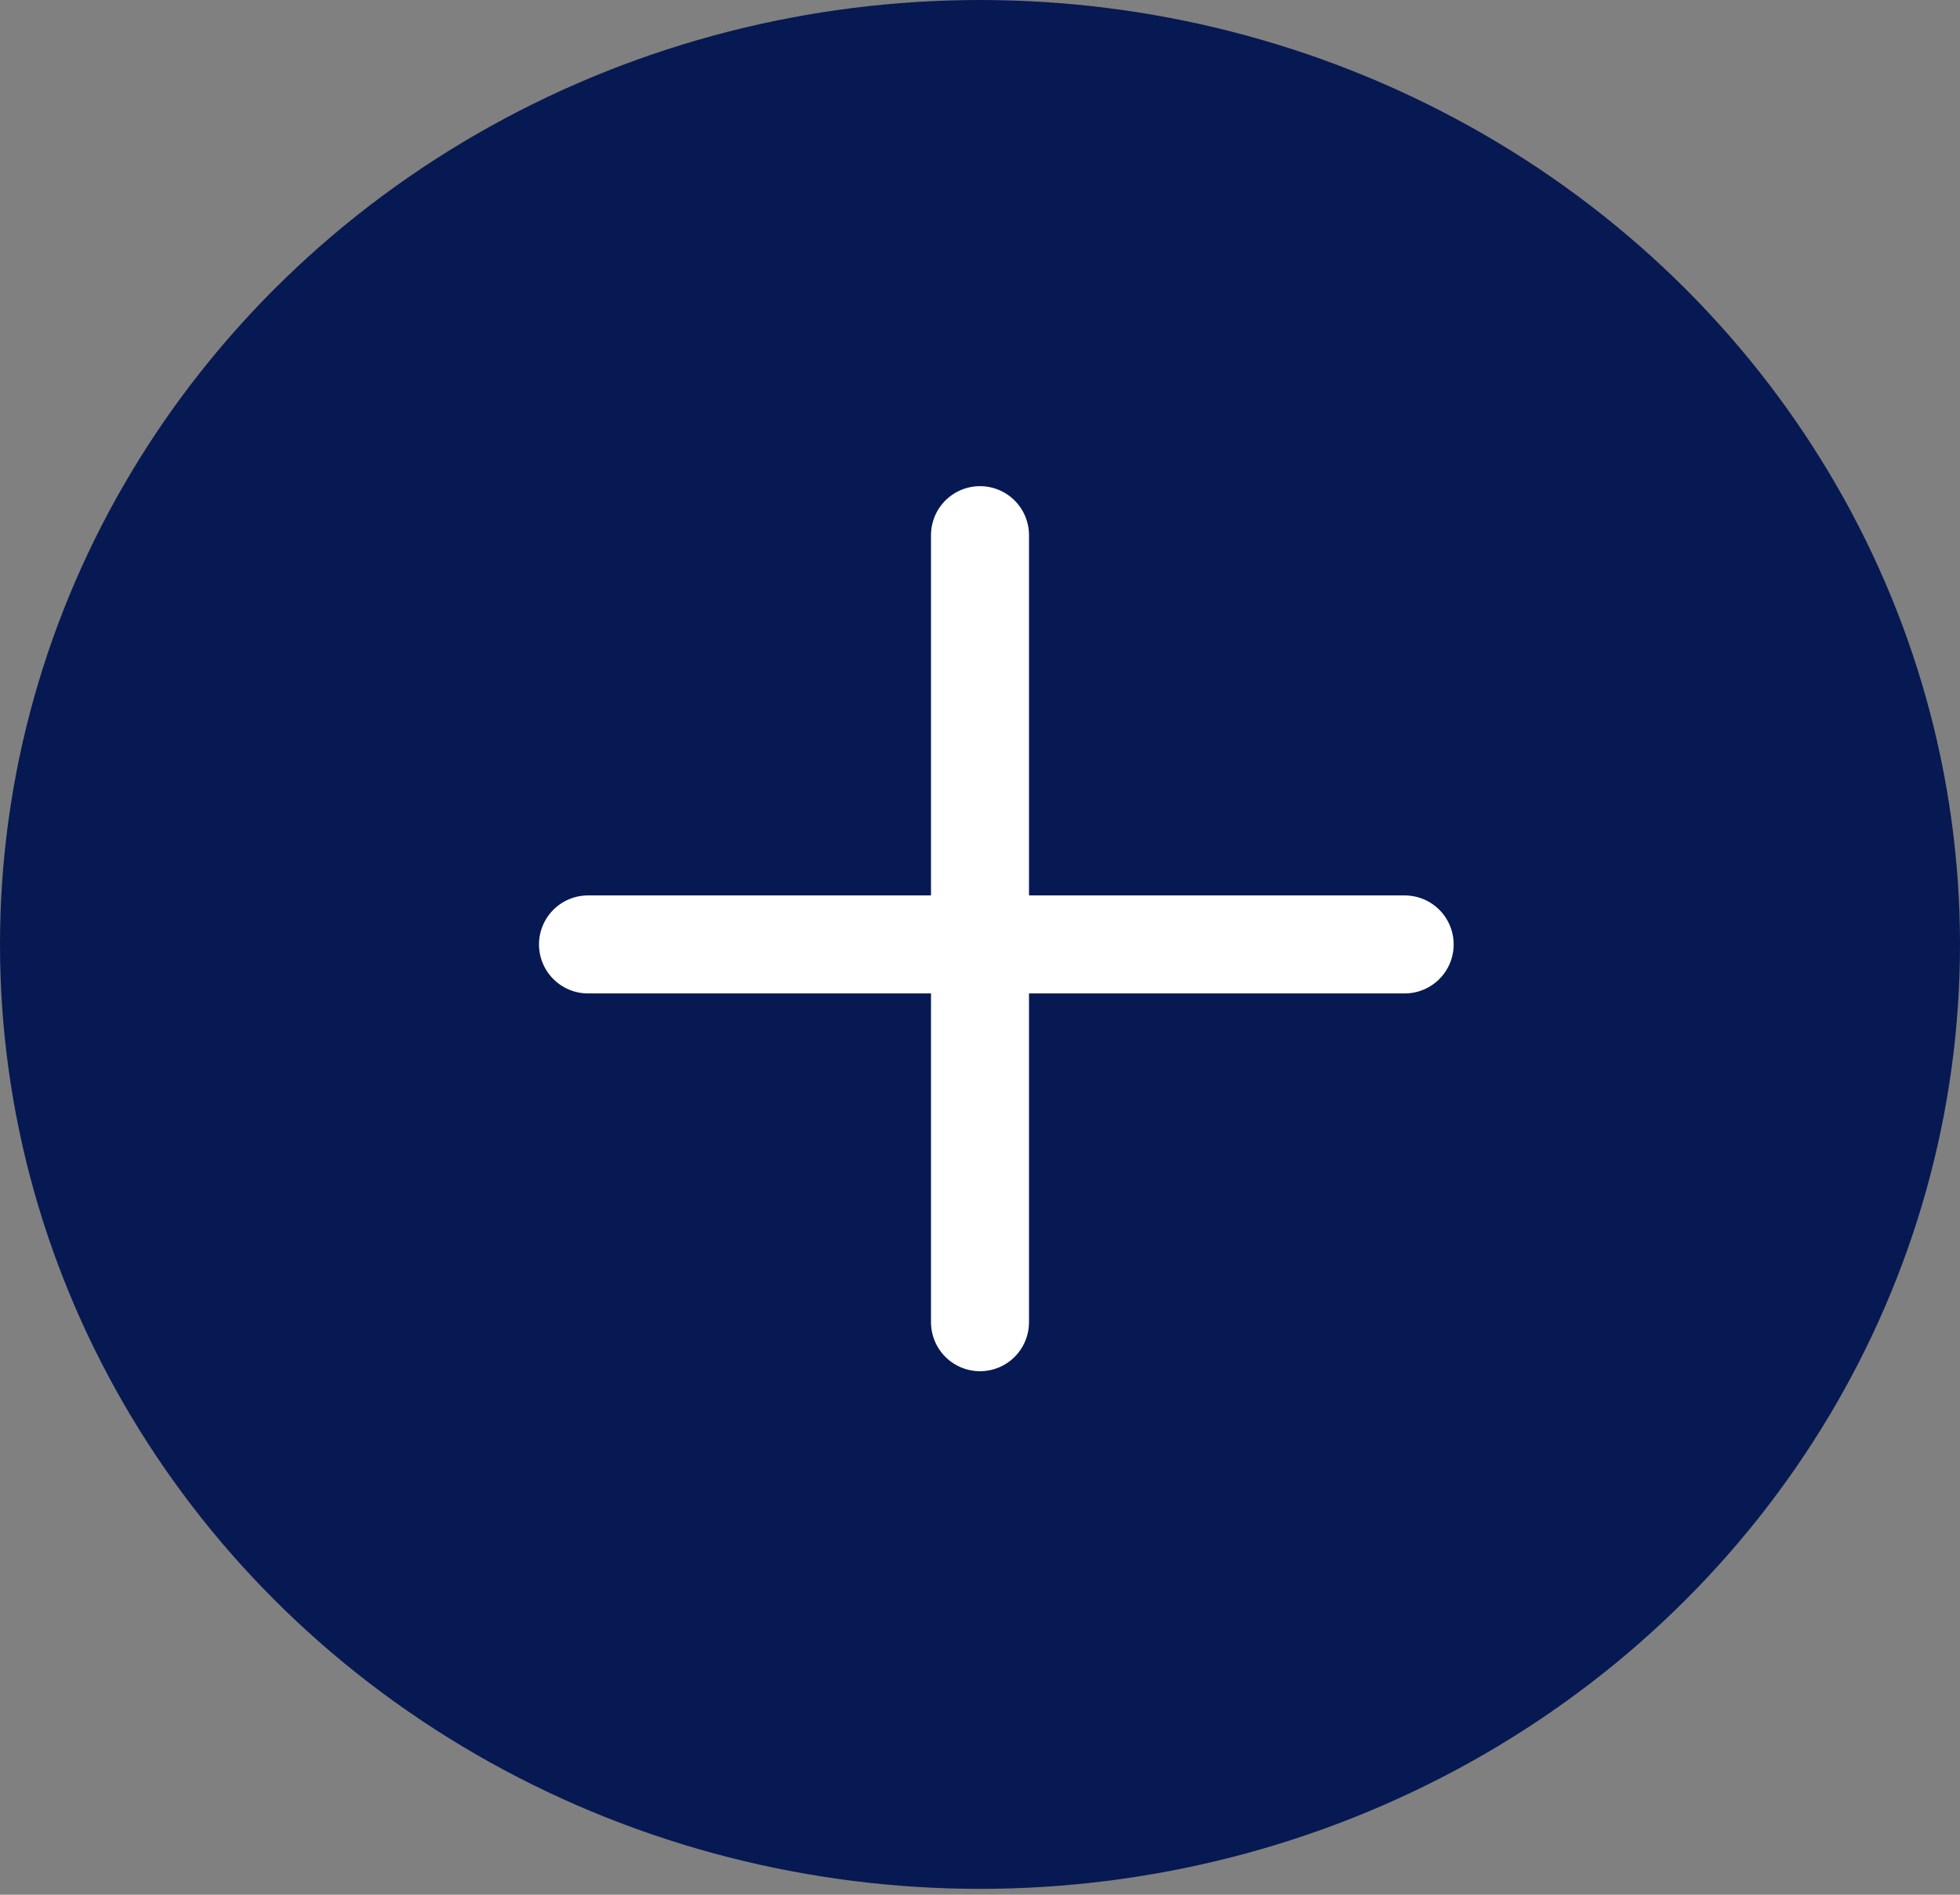 <svg width="60" height="58" viewBox="0 0 60 58" fill="none" xmlns="http://www.w3.org/2000/svg">
<rect x="0" y="0" width="60" height="58" fill="#808080" stroke="none"/>
<g id="Plus sign">
<ellipse id="Ellipse 2" cx="30" cy="28.91" rx="30" ry="28.91" fill="#071952"/>
<path id="Line 1" d="M18 28.91H43" stroke="white" stroke-width="3" stroke-linecap="round"/>
<path id="Line 2" d="M30 40.474V16.382" stroke="white" stroke-width="3" stroke-linecap="round"/>
</g>
</svg>

